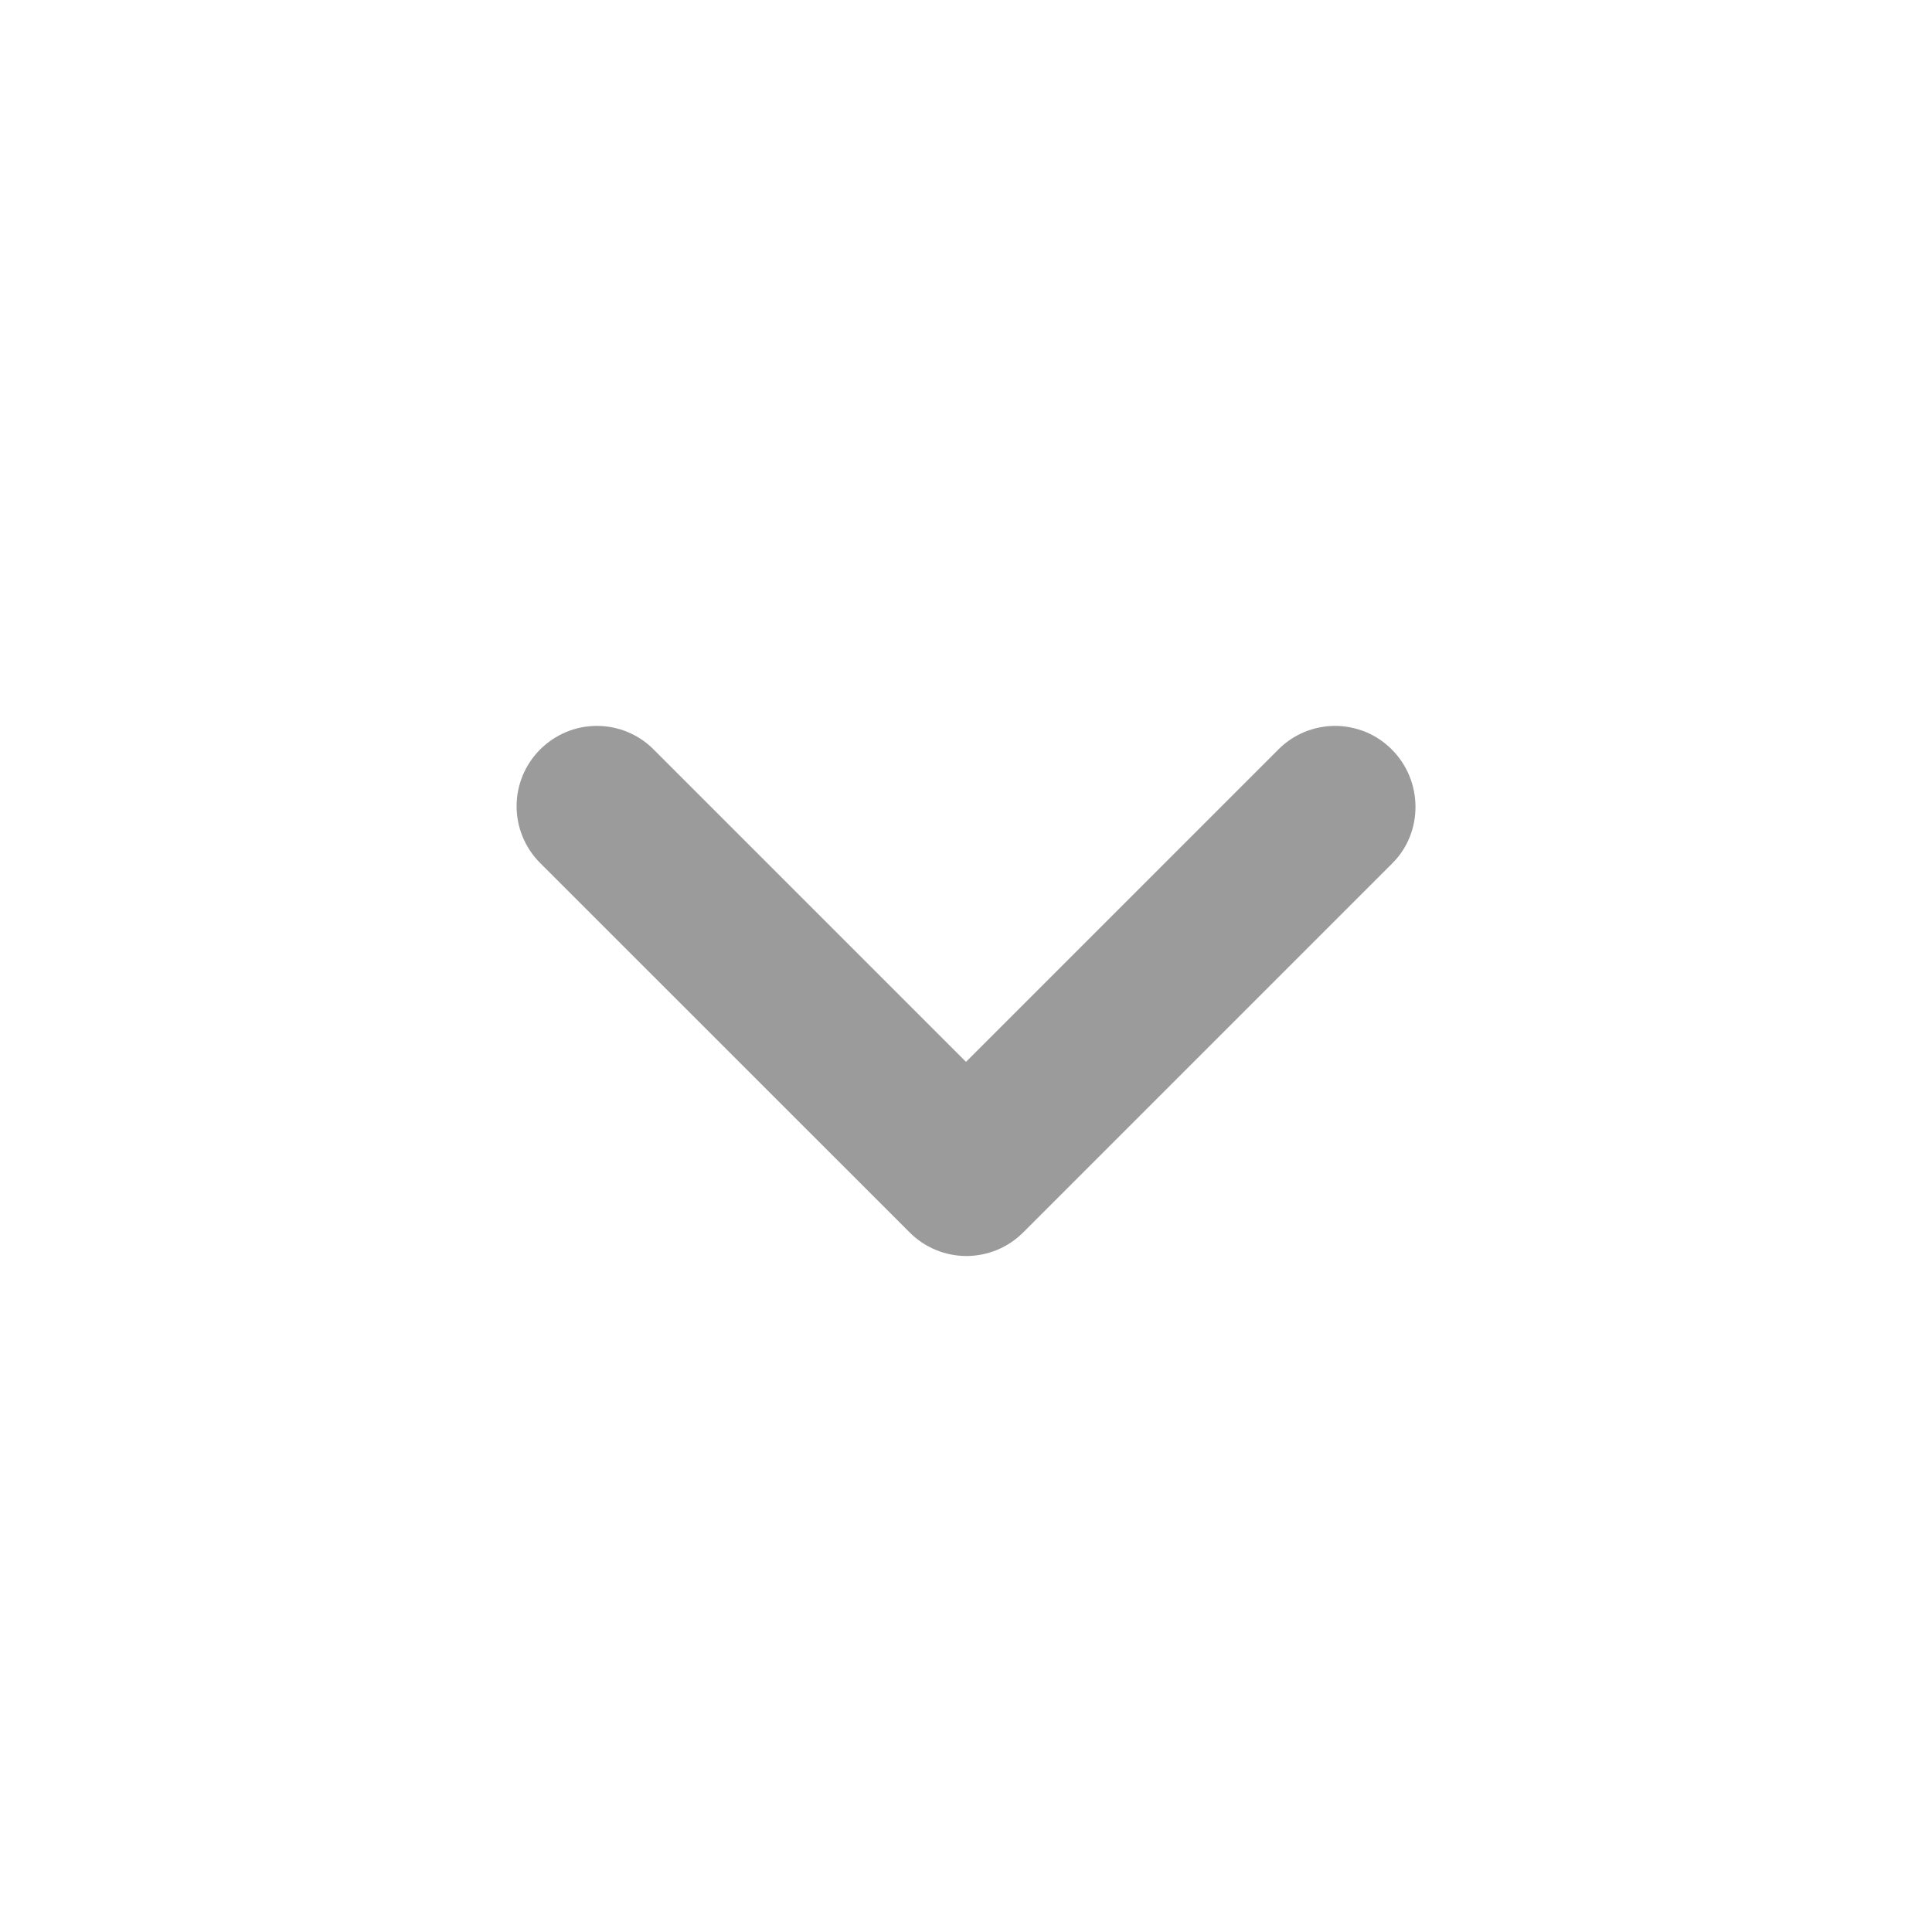<svg width="18" height="18" viewBox="0 0 18 18" fill="none" xmlns="http://www.w3.org/2000/svg">
<path d="M12.967 6.983C12.898 6.913 12.816 6.858 12.725 6.82C12.634 6.783 12.537 6.763 12.439 6.763C12.341 6.763 12.243 6.783 12.152 6.82C12.062 6.858 11.979 6.913 11.91 6.983L9 9.893L6.09 6.983C5.95 6.842 5.76 6.763 5.561 6.763C5.363 6.763 5.173 6.842 5.032 6.983C4.892 7.123 4.813 7.313 4.813 7.511C4.813 7.71 4.892 7.9 5.032 8.04L8.475 11.482C8.544 11.552 8.627 11.607 8.718 11.645C8.808 11.682 8.906 11.702 9.004 11.702C9.102 11.702 9.199 11.682 9.29 11.645C9.381 11.607 9.463 11.552 9.533 11.482L12.975 8.04C13.26 7.755 13.26 7.275 12.967 6.983Z" fill="#9B9B9B"/>
</svg>
